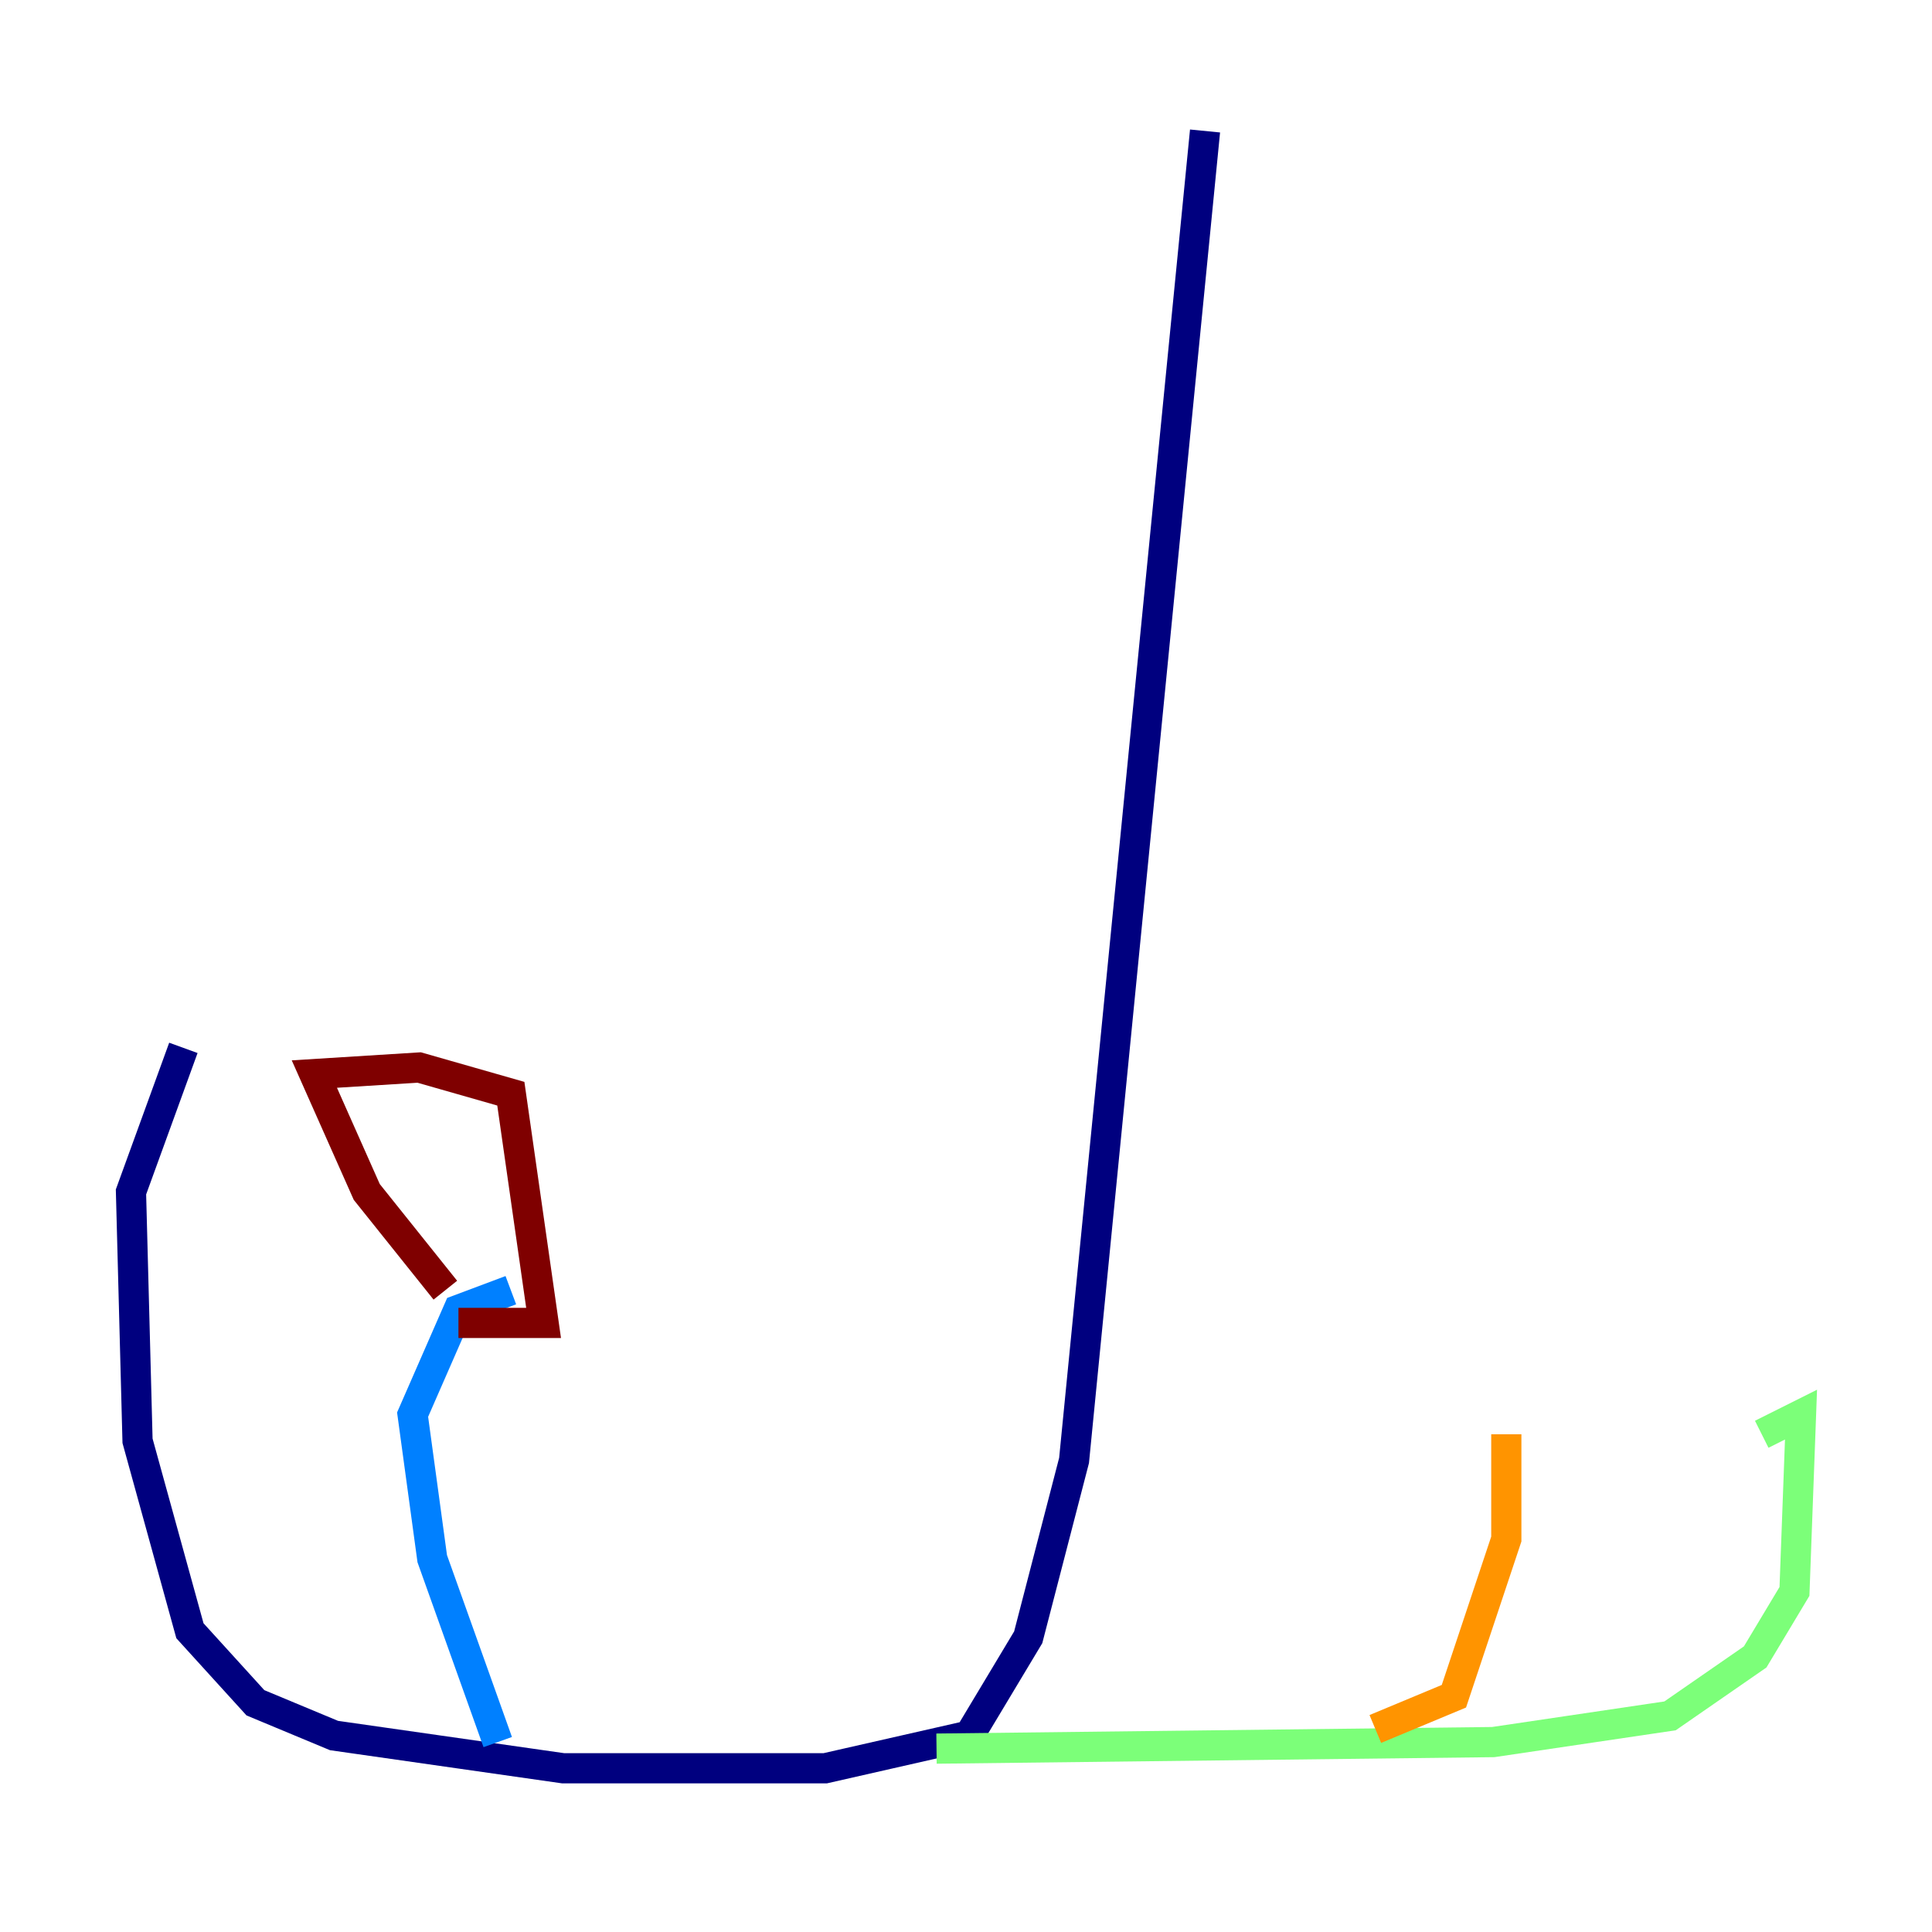 <?xml version="1.0" encoding="utf-8" ?>
<svg baseProfile="tiny" height="128" version="1.2" viewBox="0,0,128,128" width="128" xmlns="http://www.w3.org/2000/svg" xmlns:ev="http://www.w3.org/2001/xml-events" xmlns:xlink="http://www.w3.org/1999/xlink"><defs /><polyline fill="none" points="79.837,8.678 71.159,96.759 68.122,108.475 64.217,114.983 54.671,117.153 37.315,117.153 22.129,114.983 16.922,112.814 12.583,108.041 9.112,95.458 8.678,78.969 12.149,69.424" stroke="#00007f" stroke-width="2" /><polyline fill="none" points="32.976,115.417 28.637,103.268 27.336,93.722 30.373,86.78 33.844,85.478" stroke="#0080ff" stroke-width="2" /><polyline fill="none" points="62.047,115.851 98.929,115.417 110.644,113.681 116.285,109.776 118.888,105.437 119.322,93.722 116.719,95.024" stroke="#7cff79" stroke-width="2" /><polyline fill="none" points="91.119,114.549 96.325,112.38 99.797,101.966 99.797,95.024" stroke="#ff9400" stroke-width="2" /><polyline fill="none" points="29.505,85.478 24.298,78.969 20.827,71.159 27.77,70.725 33.844,72.461 36.014,87.647 30.373,87.647" stroke="#7f0000" stroke-width="2" /></svg>